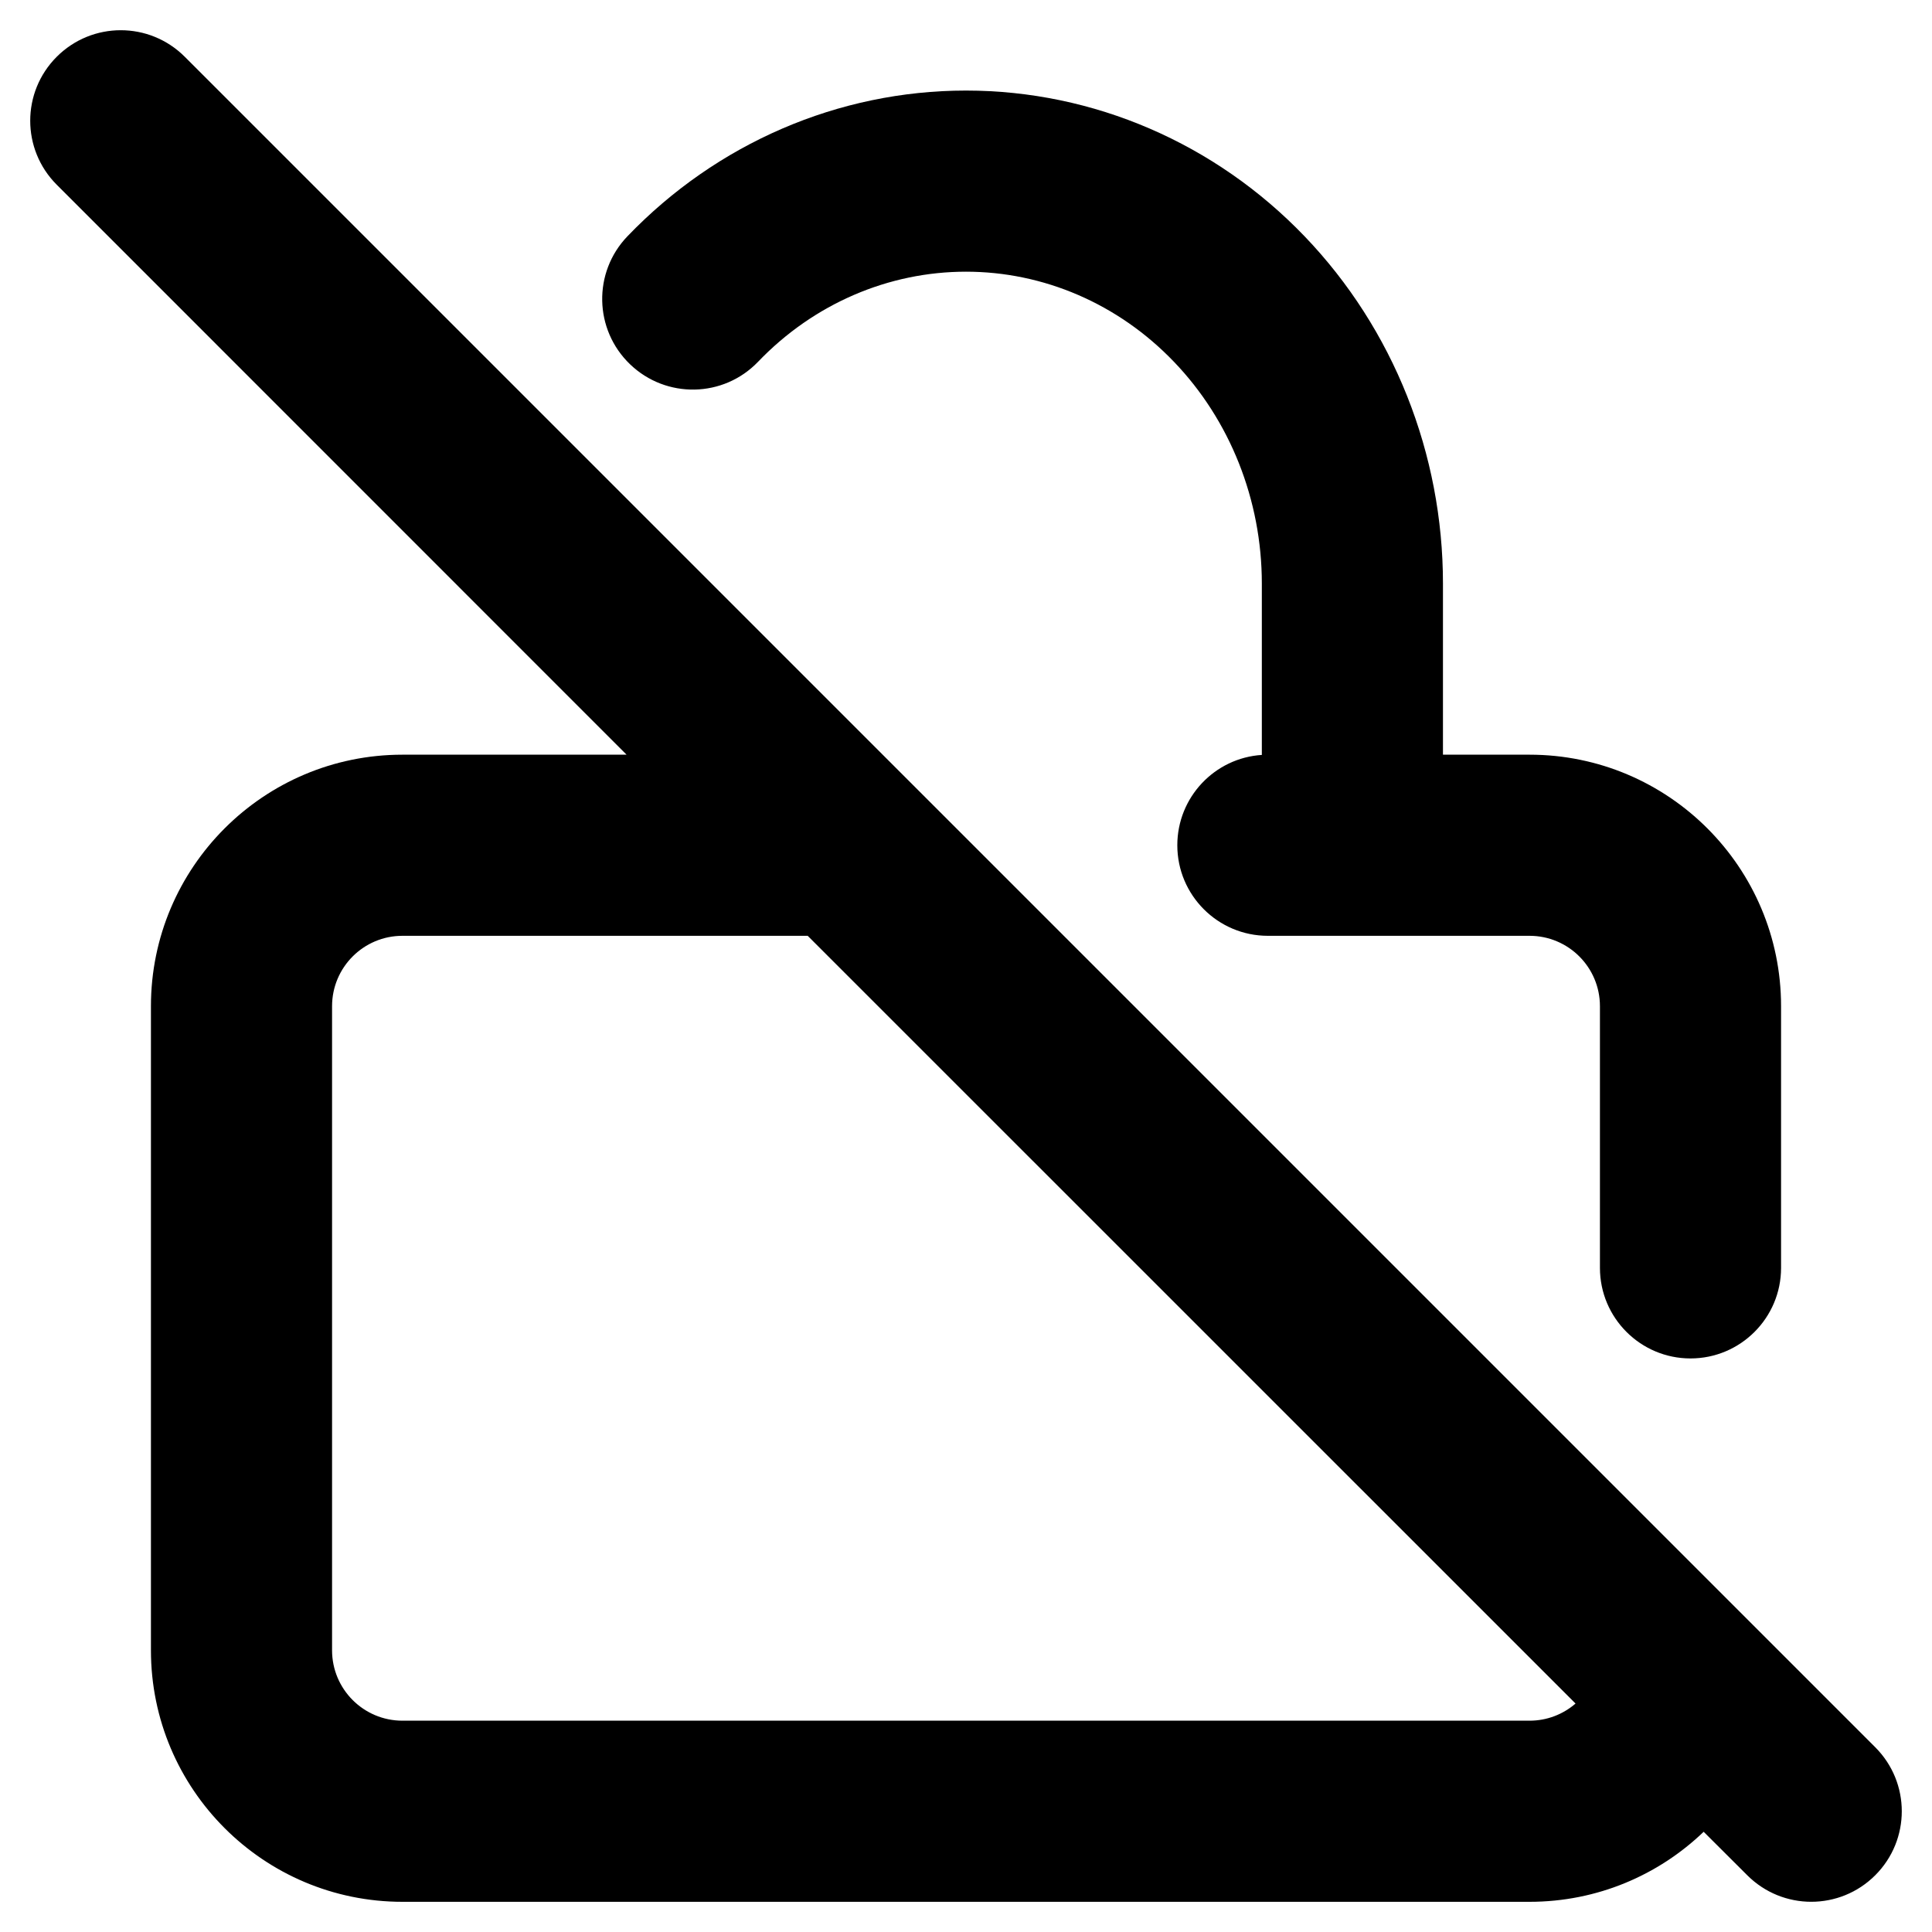 <svg width="16" height="16" viewBox="0 0 16 16" fill="none" xmlns="http://www.w3.org/2000/svg">
<path fill-rule="evenodd" clip-rule="evenodd" d="M1.53 0.47C1.237 0.177 0.763 0.177 0.47 0.47C0.177 0.763 0.177 1.237 0.47 1.53L5.189 6.25H3.333C2.183 6.25 1.25 7.183 1.25 8.333V13.667C1.25 14.817 2.183 15.75 3.333 15.75H12.667C13.227 15.75 13.735 15.529 14.109 15.17L14.47 15.53C14.763 15.823 15.237 15.823 15.53 15.53C15.823 15.237 15.823 14.763 15.53 14.47L7.53 6.47C7.53 6.47 7.53 6.47 7.53 6.47L1.53 0.47ZM6.689 7.75H3.333C3.011 7.75 2.75 8.011 2.75 8.333V13.667C2.75 13.989 3.011 14.25 3.333 14.25H12.667C12.812 14.25 12.945 14.197 13.048 14.108L6.689 7.75Z" fill="black"/>
<path d="M8 2.25C7.36 2.25 6.74 2.514 6.278 2.996C5.991 3.295 5.517 3.304 5.218 3.017C4.919 2.73 4.909 2.256 5.196 1.957C5.934 1.188 6.942 0.75 8 0.75C9.058 0.75 10.066 1.188 10.804 1.957C11.541 2.725 11.95 3.76 11.95 4.833V6.25H12.667C13.817 6.25 14.75 7.183 14.75 8.333V10.5C14.75 10.914 14.414 11.25 14 11.25C13.586 11.25 13.25 10.914 13.25 10.5V8.333C13.25 8.011 12.989 7.75 12.667 7.75H10.5C10.086 7.75 9.75 7.414 9.75 7C9.75 6.603 10.059 6.277 10.45 6.252V4.833C10.45 4.139 10.185 3.478 9.722 2.996C9.26 2.514 8.64 2.25 8 2.25Z" fill="black"/>
</svg>
